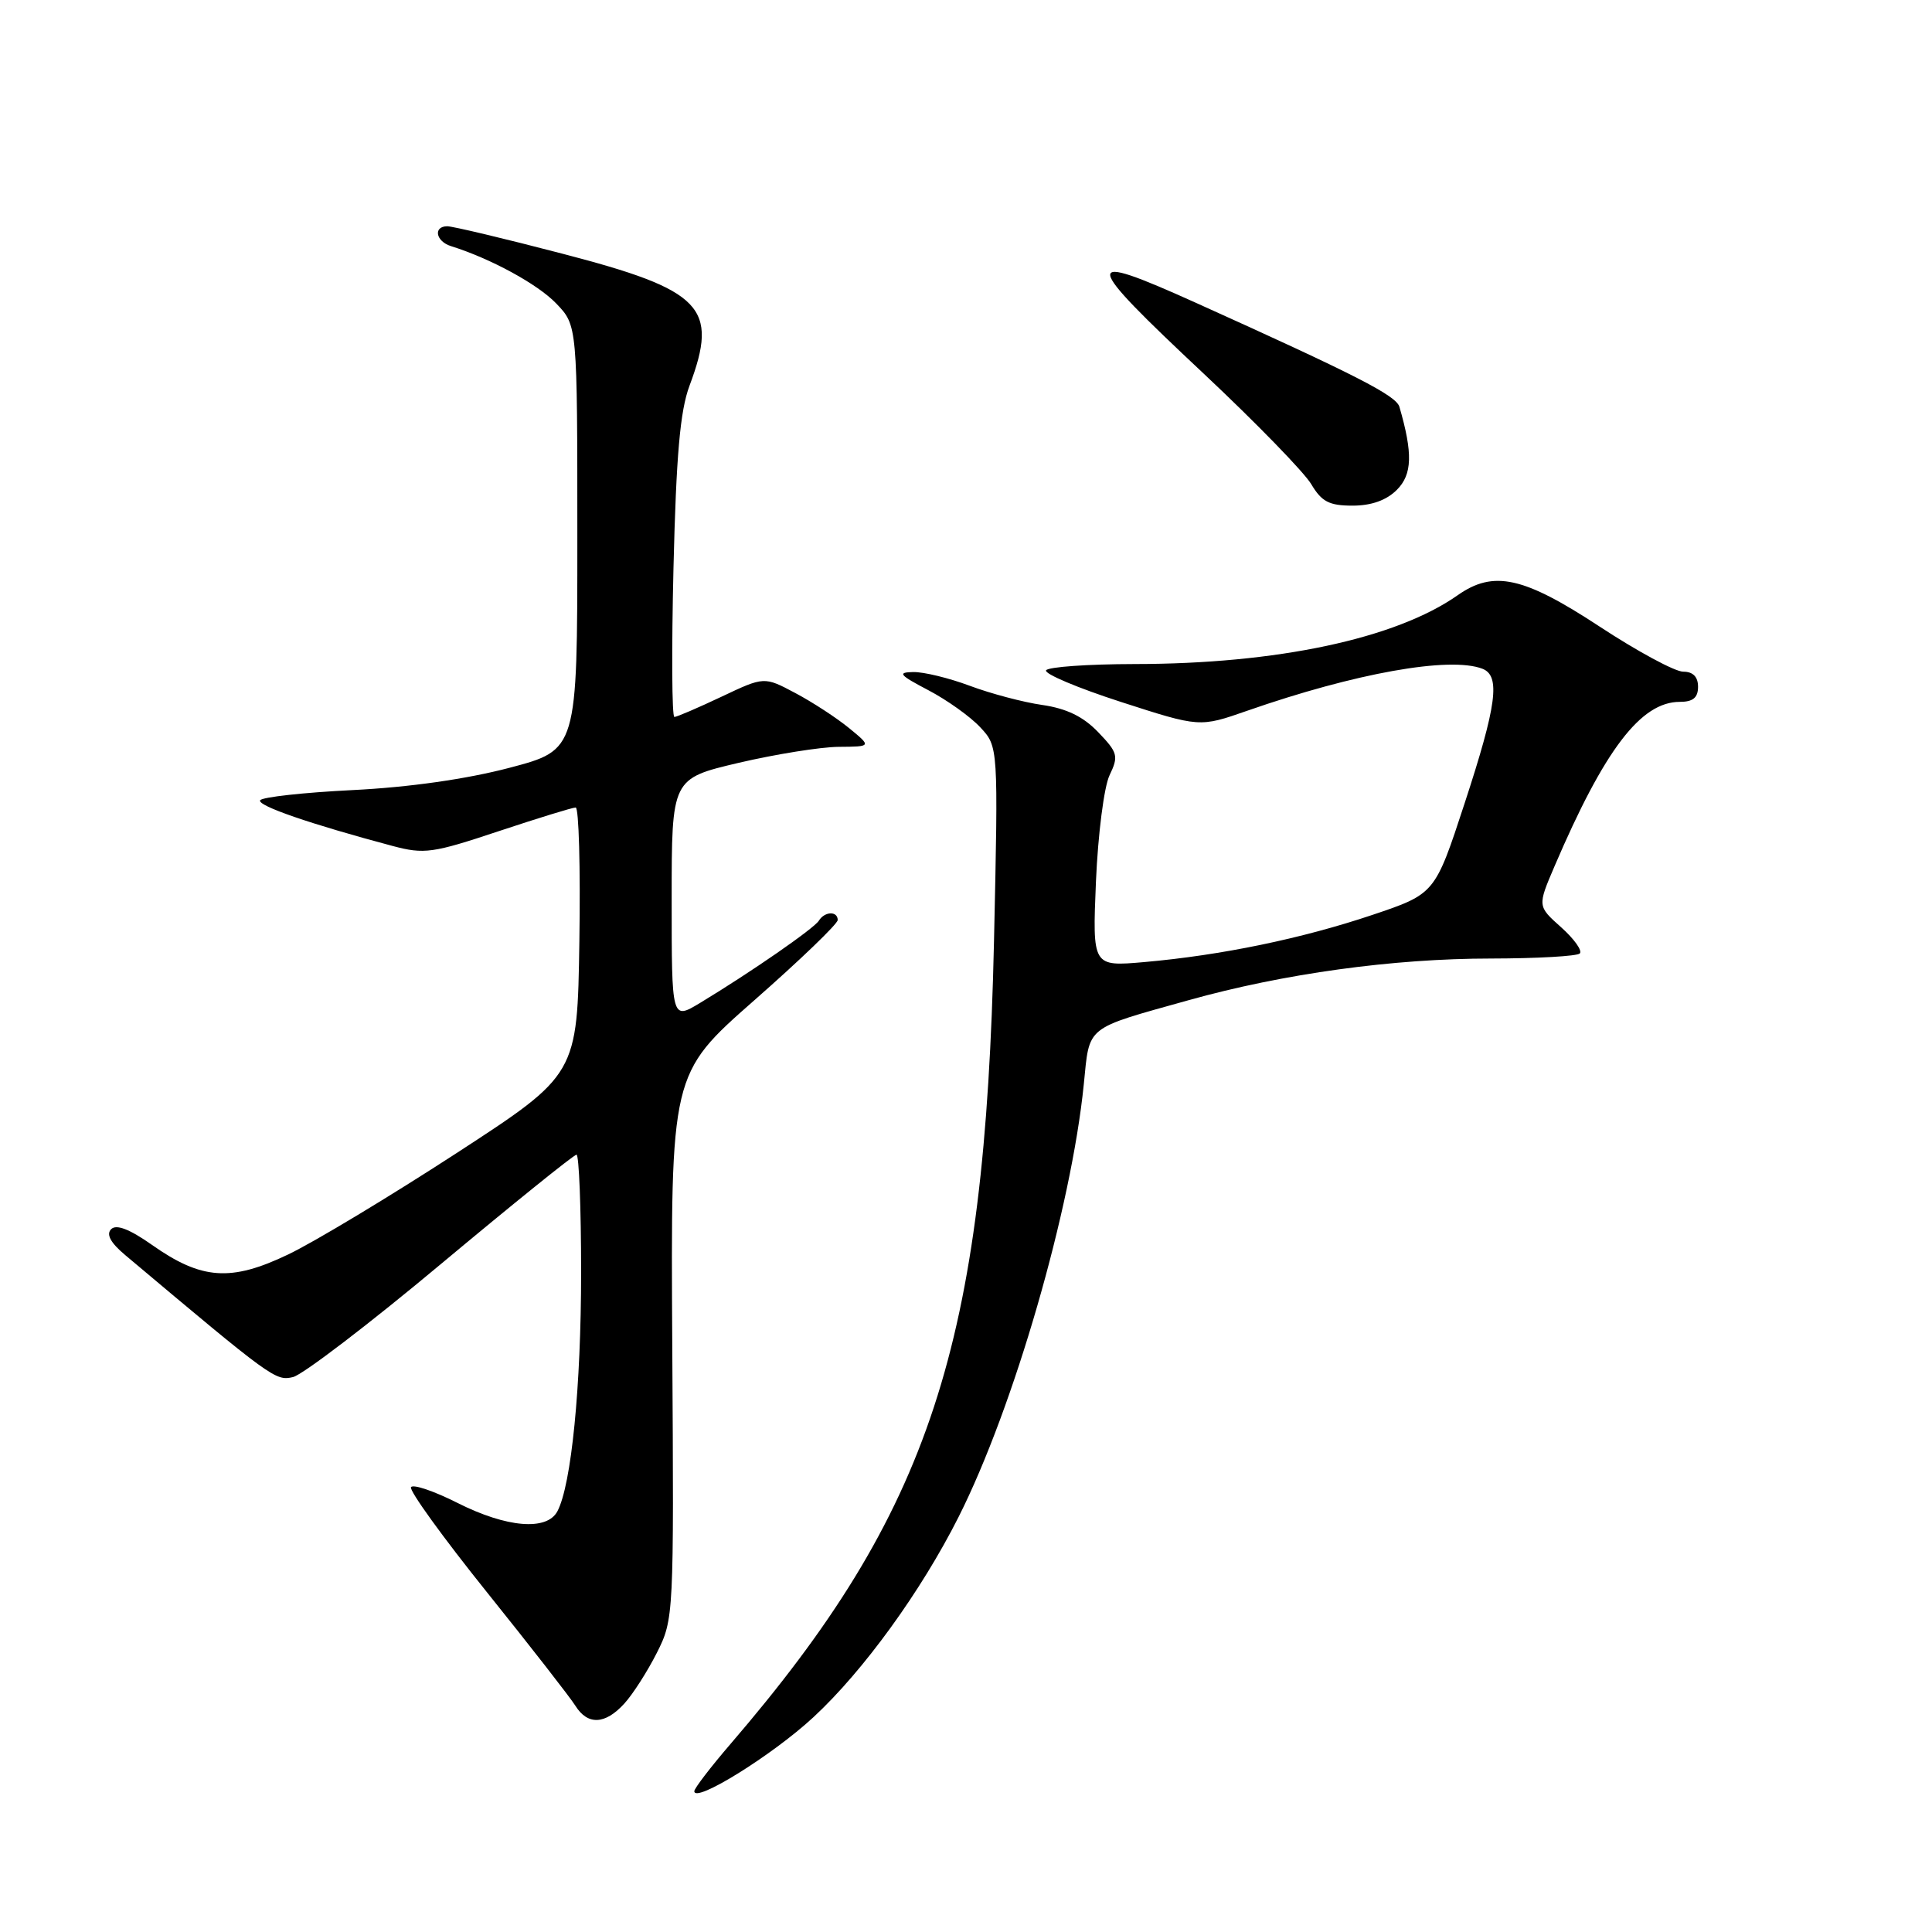 <?xml version="1.0" encoding="UTF-8" standalone="no"?>
<!DOCTYPE svg PUBLIC "-//W3C//DTD SVG 1.1//EN" "http://www.w3.org/Graphics/SVG/1.1/DTD/svg11.dtd" >
<svg xmlns="http://www.w3.org/2000/svg" xmlns:xlink="http://www.w3.org/1999/xlink" version="1.1" viewBox="0 0 256 256">
 <g >
 <path fill="currentColor"
d=" M 107.77 227.55 C 114.40 221.42 122.06 210.84 127.02 201.00 C 134.34 186.47 141.95 160.15 143.61 143.66 C 144.40 135.82 143.66 136.40 157.50 132.53 C 170.08 129.01 184.58 127.01 197.58 127.01 C 203.68 127.00 208.97 126.70 209.33 126.34 C 209.70 125.97 208.58 124.41 206.86 122.87 C 203.72 120.07 203.72 120.07 205.98 114.79 C 212.60 99.33 217.42 93.00 222.58 93.00 C 224.33 93.00 225.00 92.45 225.00 91.00 C 225.00 89.68 224.33 89.00 223.03 89.00 C 221.94 89.00 216.94 86.30 211.92 83.00 C 201.87 76.40 197.90 75.53 193.15 78.87 C 184.95 84.63 169.21 87.98 150.31 87.99 C 144.15 88.00 138.89 88.37 138.61 88.82 C 138.33 89.27 142.80 91.16 148.53 93.01 C 158.96 96.38 158.96 96.38 165.23 94.19 C 179.55 89.19 192.09 86.95 196.42 88.61 C 198.85 89.54 198.34 93.41 194.06 106.47 C 190.14 118.44 190.14 118.44 181.82 121.24 C 172.47 124.38 161.83 126.58 151.62 127.48 C 144.75 128.08 144.75 128.08 145.22 116.79 C 145.49 110.54 146.29 104.26 147.02 102.73 C 148.24 100.18 148.12 99.73 145.52 97.02 C 143.54 94.95 141.33 93.88 138.10 93.41 C 135.57 93.05 131.25 91.90 128.50 90.87 C 125.75 89.84 122.38 89.02 121.00 89.05 C 118.87 89.09 119.17 89.44 123.00 91.45 C 125.47 92.74 128.58 94.96 129.89 96.37 C 132.28 98.93 132.28 98.93 131.71 124.72 C 130.52 178.30 123.31 200.25 96.80 231.08 C 94.16 234.15 92.00 236.97 92.00 237.34 C 92.00 239.00 102.35 232.57 107.77 227.55 Z  M 82.71 225.75 C 83.85 224.51 85.79 221.47 87.04 219.00 C 89.28 214.55 89.30 214.12 89.08 178.39 C 88.87 142.29 88.87 142.29 99.93 132.56 C 106.02 127.21 111.00 122.42 111.00 121.91 C 111.00 120.69 109.27 120.75 108.50 122.00 C 107.86 123.03 99.50 128.82 92.75 132.90 C 89.00 135.16 89.00 135.16 89.00 119.16 C 89.00 103.17 89.00 103.17 97.87 101.08 C 102.75 99.94 108.72 98.98 111.12 98.96 C 115.50 98.93 115.50 98.93 112.50 96.47 C 110.85 95.12 107.65 93.03 105.38 91.83 C 101.26 89.64 101.26 89.64 95.60 92.32 C 92.49 93.79 89.68 95.00 89.36 95.00 C 89.03 95.00 88.98 86.11 89.24 75.25 C 89.60 60.31 90.12 54.44 91.36 51.12 C 95.27 40.70 93.11 38.45 74.50 33.61 C 66.80 31.60 59.94 29.97 59.25 29.98 C 57.37 30.01 57.75 31.98 59.75 32.61 C 65.02 34.26 71.25 37.65 73.71 40.22 C 76.50 43.13 76.50 43.13 76.50 71.25 C 76.50 99.37 76.50 99.37 67.50 101.74 C 61.79 103.24 54.20 104.32 46.72 104.69 C 40.25 105.01 34.73 105.62 34.47 106.04 C 34.04 106.75 41.16 109.20 52.04 112.10 C 56.22 113.21 57.34 113.05 66.04 110.15 C 71.25 108.42 75.85 107.00 76.28 107.00 C 76.70 107.00 76.92 114.96 76.77 124.69 C 76.50 142.38 76.50 142.38 60.50 152.79 C 51.70 158.51 41.66 164.56 38.19 166.22 C 30.60 169.86 26.70 169.58 20.13 164.95 C 17.16 162.86 15.41 162.19 14.73 162.87 C 14.04 163.56 14.65 164.68 16.61 166.32 C 36.09 182.70 36.52 183.01 38.82 182.47 C 40.10 182.17 48.94 175.42 58.46 167.46 C 67.98 159.51 76.05 153.00 76.39 153.00 C 76.72 153.00 77.00 160.00 77.00 168.56 C 77.00 183.77 75.71 196.75 73.86 200.25 C 72.47 202.88 67.13 202.43 60.61 199.14 C 57.50 197.57 54.73 196.63 54.46 197.06 C 54.19 197.49 58.71 203.74 64.49 210.94 C 70.28 218.15 75.56 224.93 76.24 226.02 C 77.87 228.62 80.17 228.53 82.71 225.75 Z  M 185.09 64.91 C 187.14 62.86 187.22 60.07 185.43 53.91 C 184.99 52.40 179.65 49.68 158.41 40.10 C 143.09 33.20 143.22 34.25 159.54 49.55 C 166.43 56.02 172.83 62.60 173.75 64.16 C 175.13 66.48 176.12 67.00 179.22 67.00 C 181.72 67.00 183.71 66.29 185.09 64.91 Z "/>
</g>
</svg>